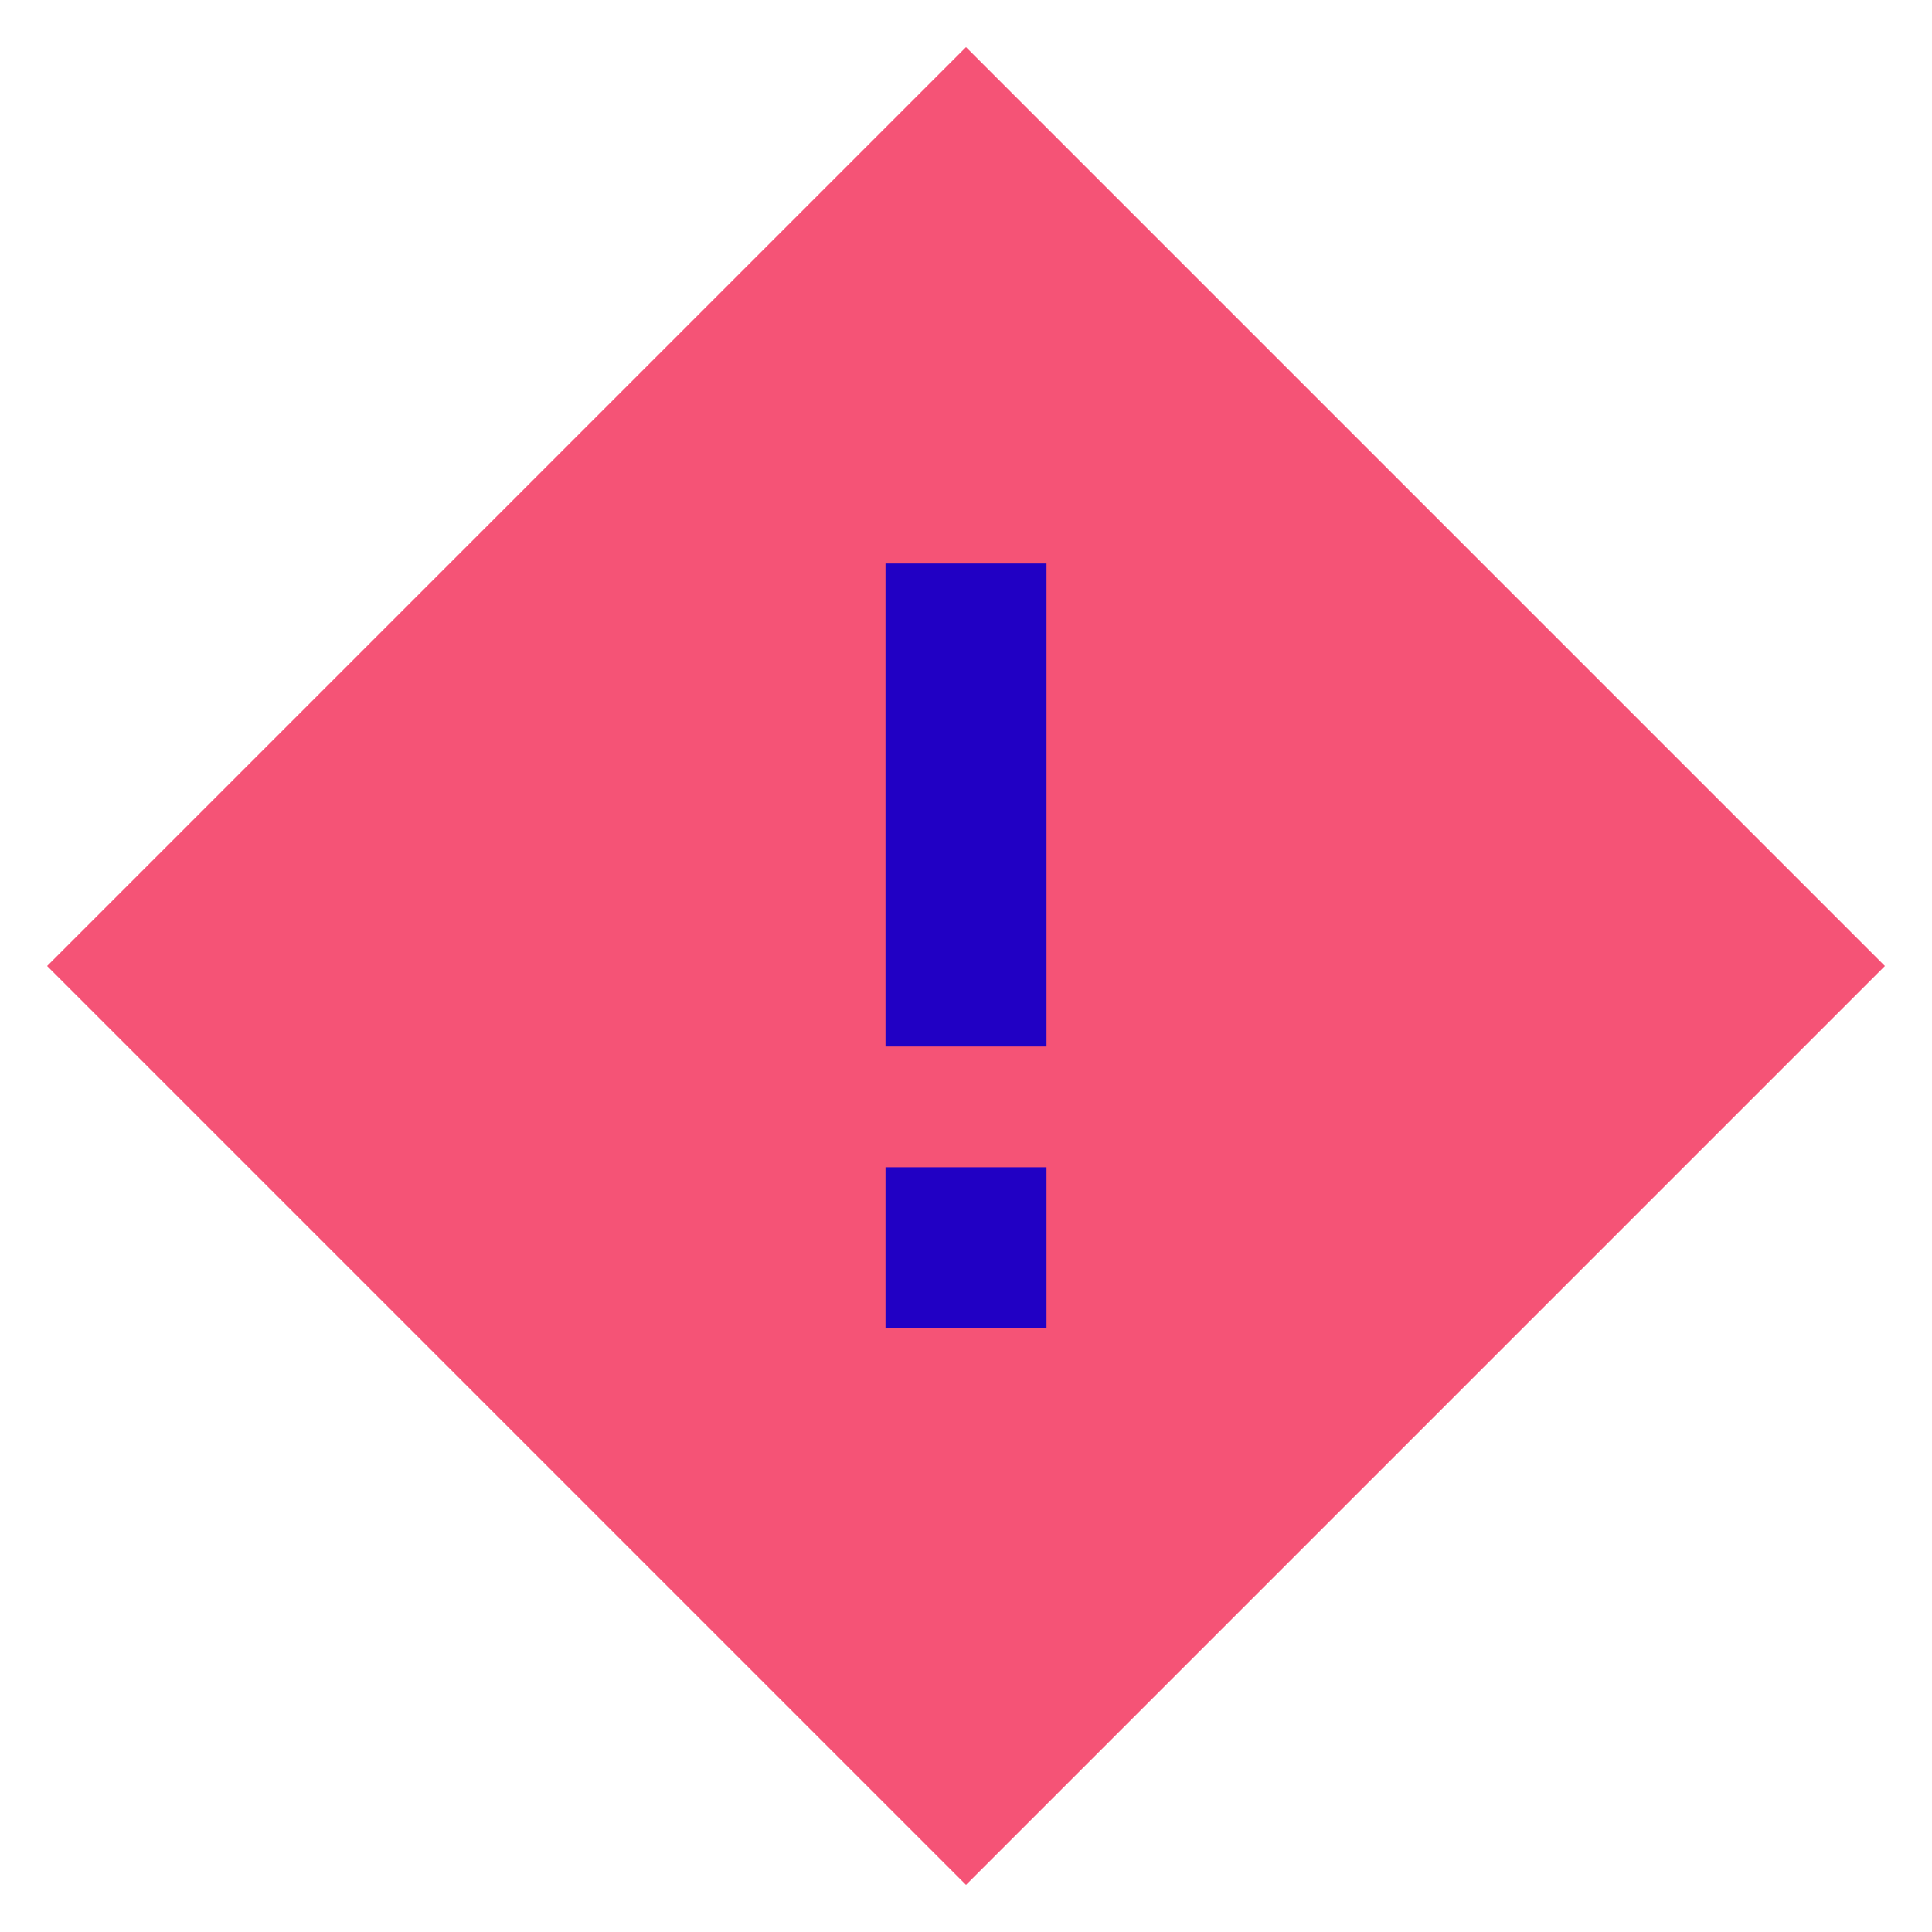 <svg xmlns="http://www.w3.org/2000/svg" x="0px" y="0px" width="48" height="48" viewBox="0 0 48 48">
<path fill="#f55376" d="M24,46.83L1.17,24L24,1.17L46.83,24L24,46.83z"></path><rect width="4" height="12" x="22" y="14" fill="#2100c4"></rect><rect width="4" height="4" x="22" y="29" fill="#2100c4"></rect>
</svg>